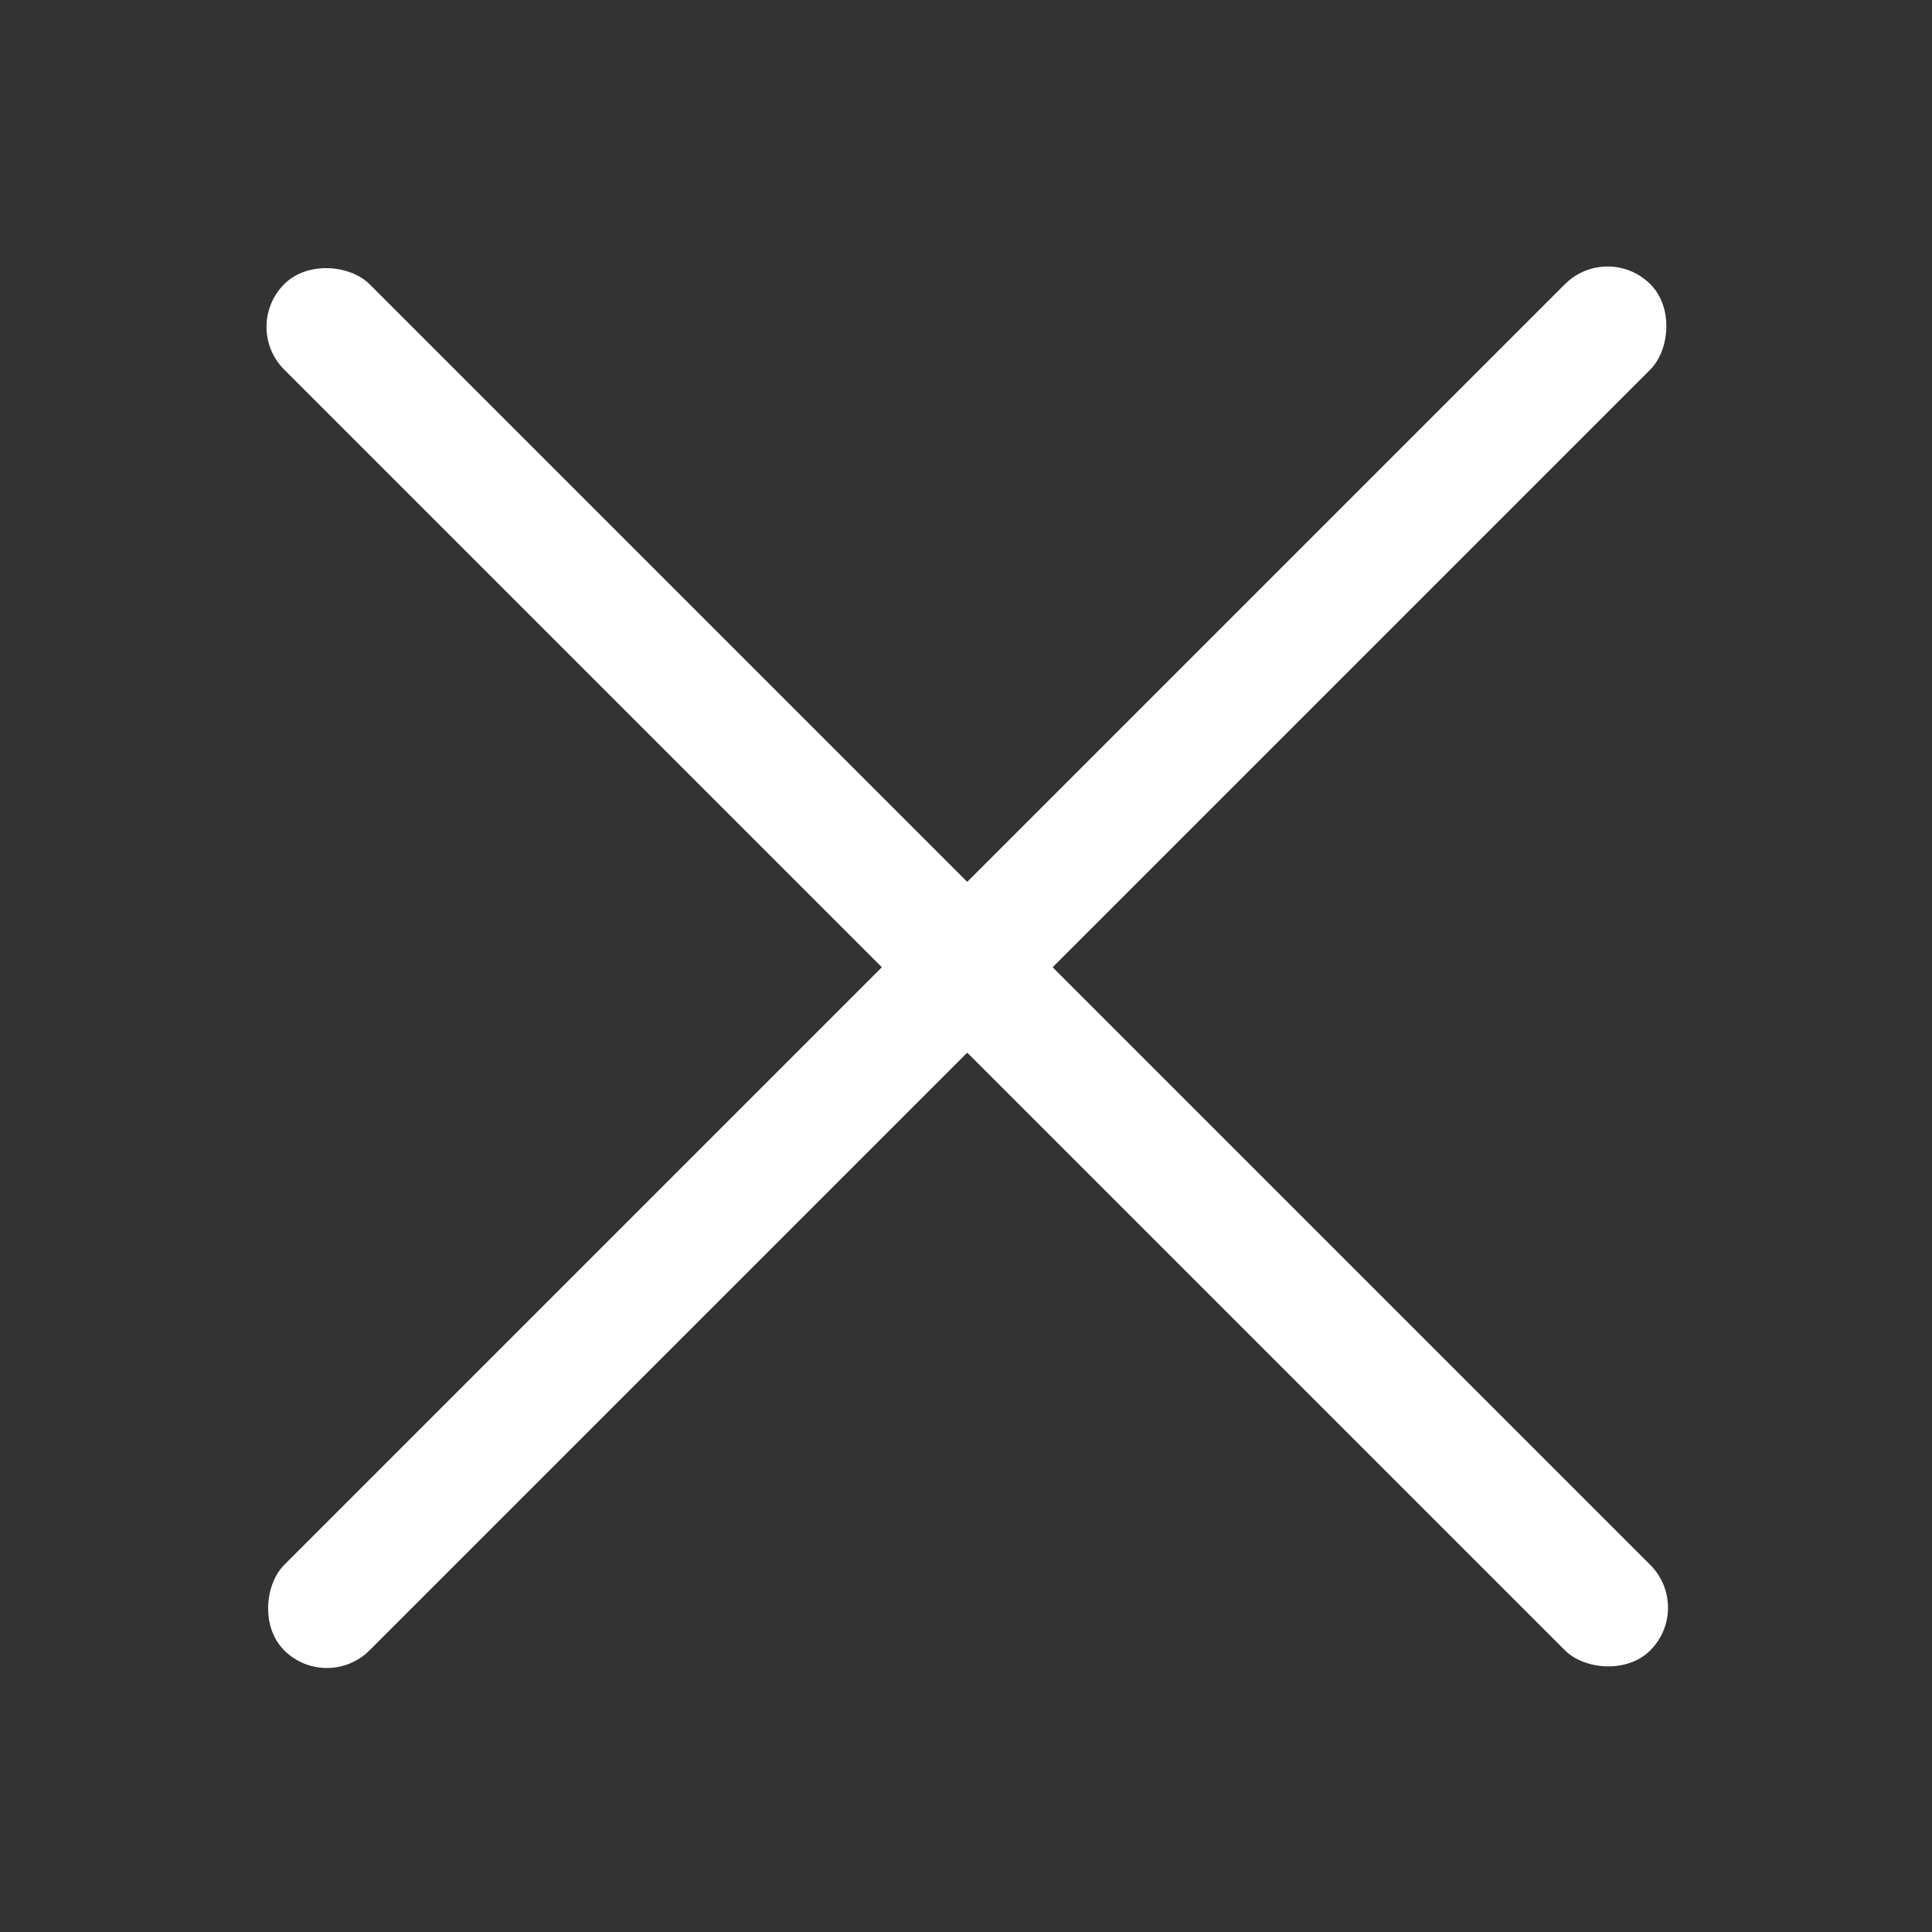 <svg width="64" height="64" viewBox="0 0 64 64" fill="none" xmlns="http://www.w3.org/2000/svg">
<rect x="0" y="0" width="64" height="64" fill="#333333" stroke="none"/>
<rect x="56.083" y="53.255" width="4" height="64" rx="2" transform="rotate(135 56.083 53.255)" fill="white"/>
<rect x="10.828" y="56.083" width="4" height="64" rx="2" transform="rotate(-135 10.828 56.083)" fill="white"/>
</svg>
